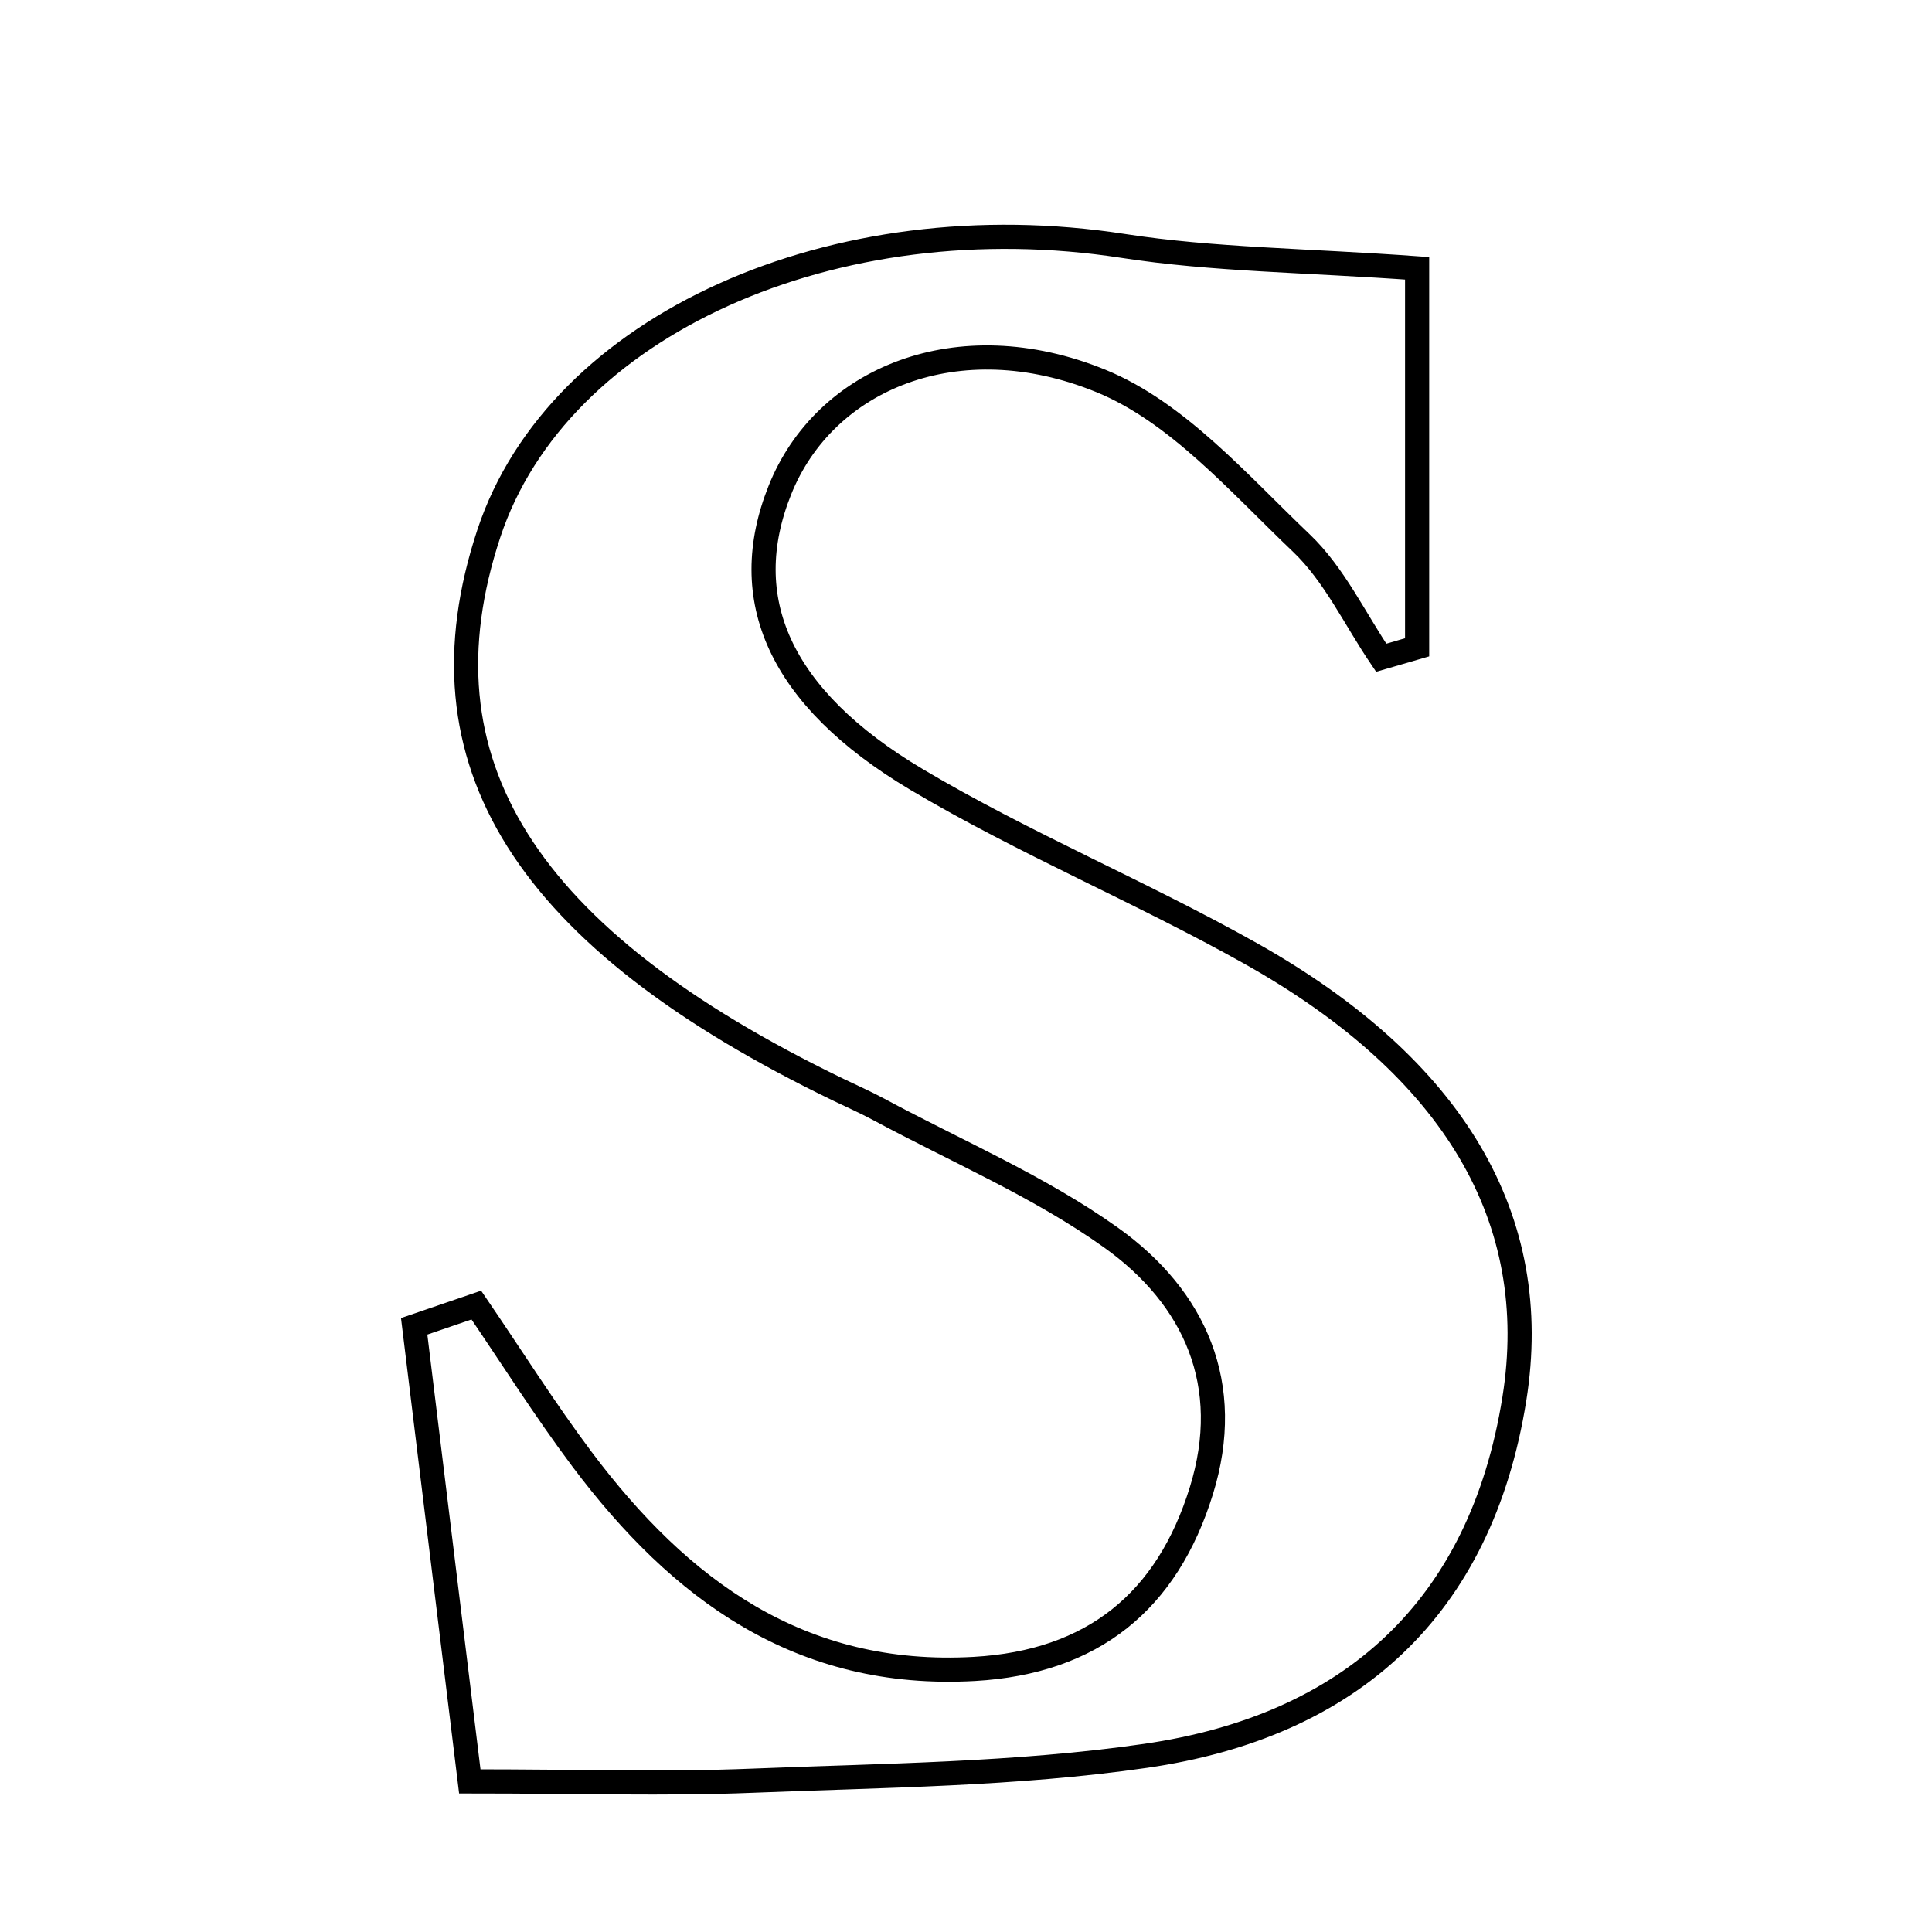<svg xmlns="http://www.w3.org/2000/svg" viewBox="0.0 0.0 24.0 24.0" height="200px" width="200px"><path fill="none" stroke="black" stroke-width=".3" stroke-opacity="1.0"  filling="0" d="M13.953 3.055 C15.073 3.228 16.218 3.233 17.604 3.333 C17.604 4.783 17.604 6.412 17.604 8.041 C17.456 8.084 17.307 8.128 17.158 8.171 C16.831 7.689 16.575 7.134 16.163 6.743 C15.388 6.005 14.623 5.119 13.675 4.732 C11.9 4.007 10.24 4.702 9.687 6.091 C9.151 7.433 9.672 8.663 11.386 9.683 C12.724 10.478 14.175 11.08 15.534 11.843 C18.069 13.266 19.168 15.147 18.812 17.376 C18.395 19.989 16.768 21.445 14.23 21.812 C12.616 22.045 10.969 22.055 9.335 22.121 C8.27 22.164 7.202 22.129 5.836 22.129 C5.615 20.319 5.38 18.397 5.145 16.476 C5.402 16.388 5.659 16.3 5.917 16.212 C6.353 16.851 6.766 17.508 7.23 18.127 C8.446 19.748 9.939 20.854 12.104 20.732 C13.576 20.648 14.499 19.892 14.924 18.518 C15.331 17.205 14.847 16.119 13.799 15.372 C12.91 14.738 11.881 14.301 10.912 13.779 C10.75 13.692 10.582 13.618 10.416 13.538 C6.514 11.652 5.136 9.459 6.072 6.629 C6.931 4.032 10.371 2.5 13.953 3.055"></path></svg>